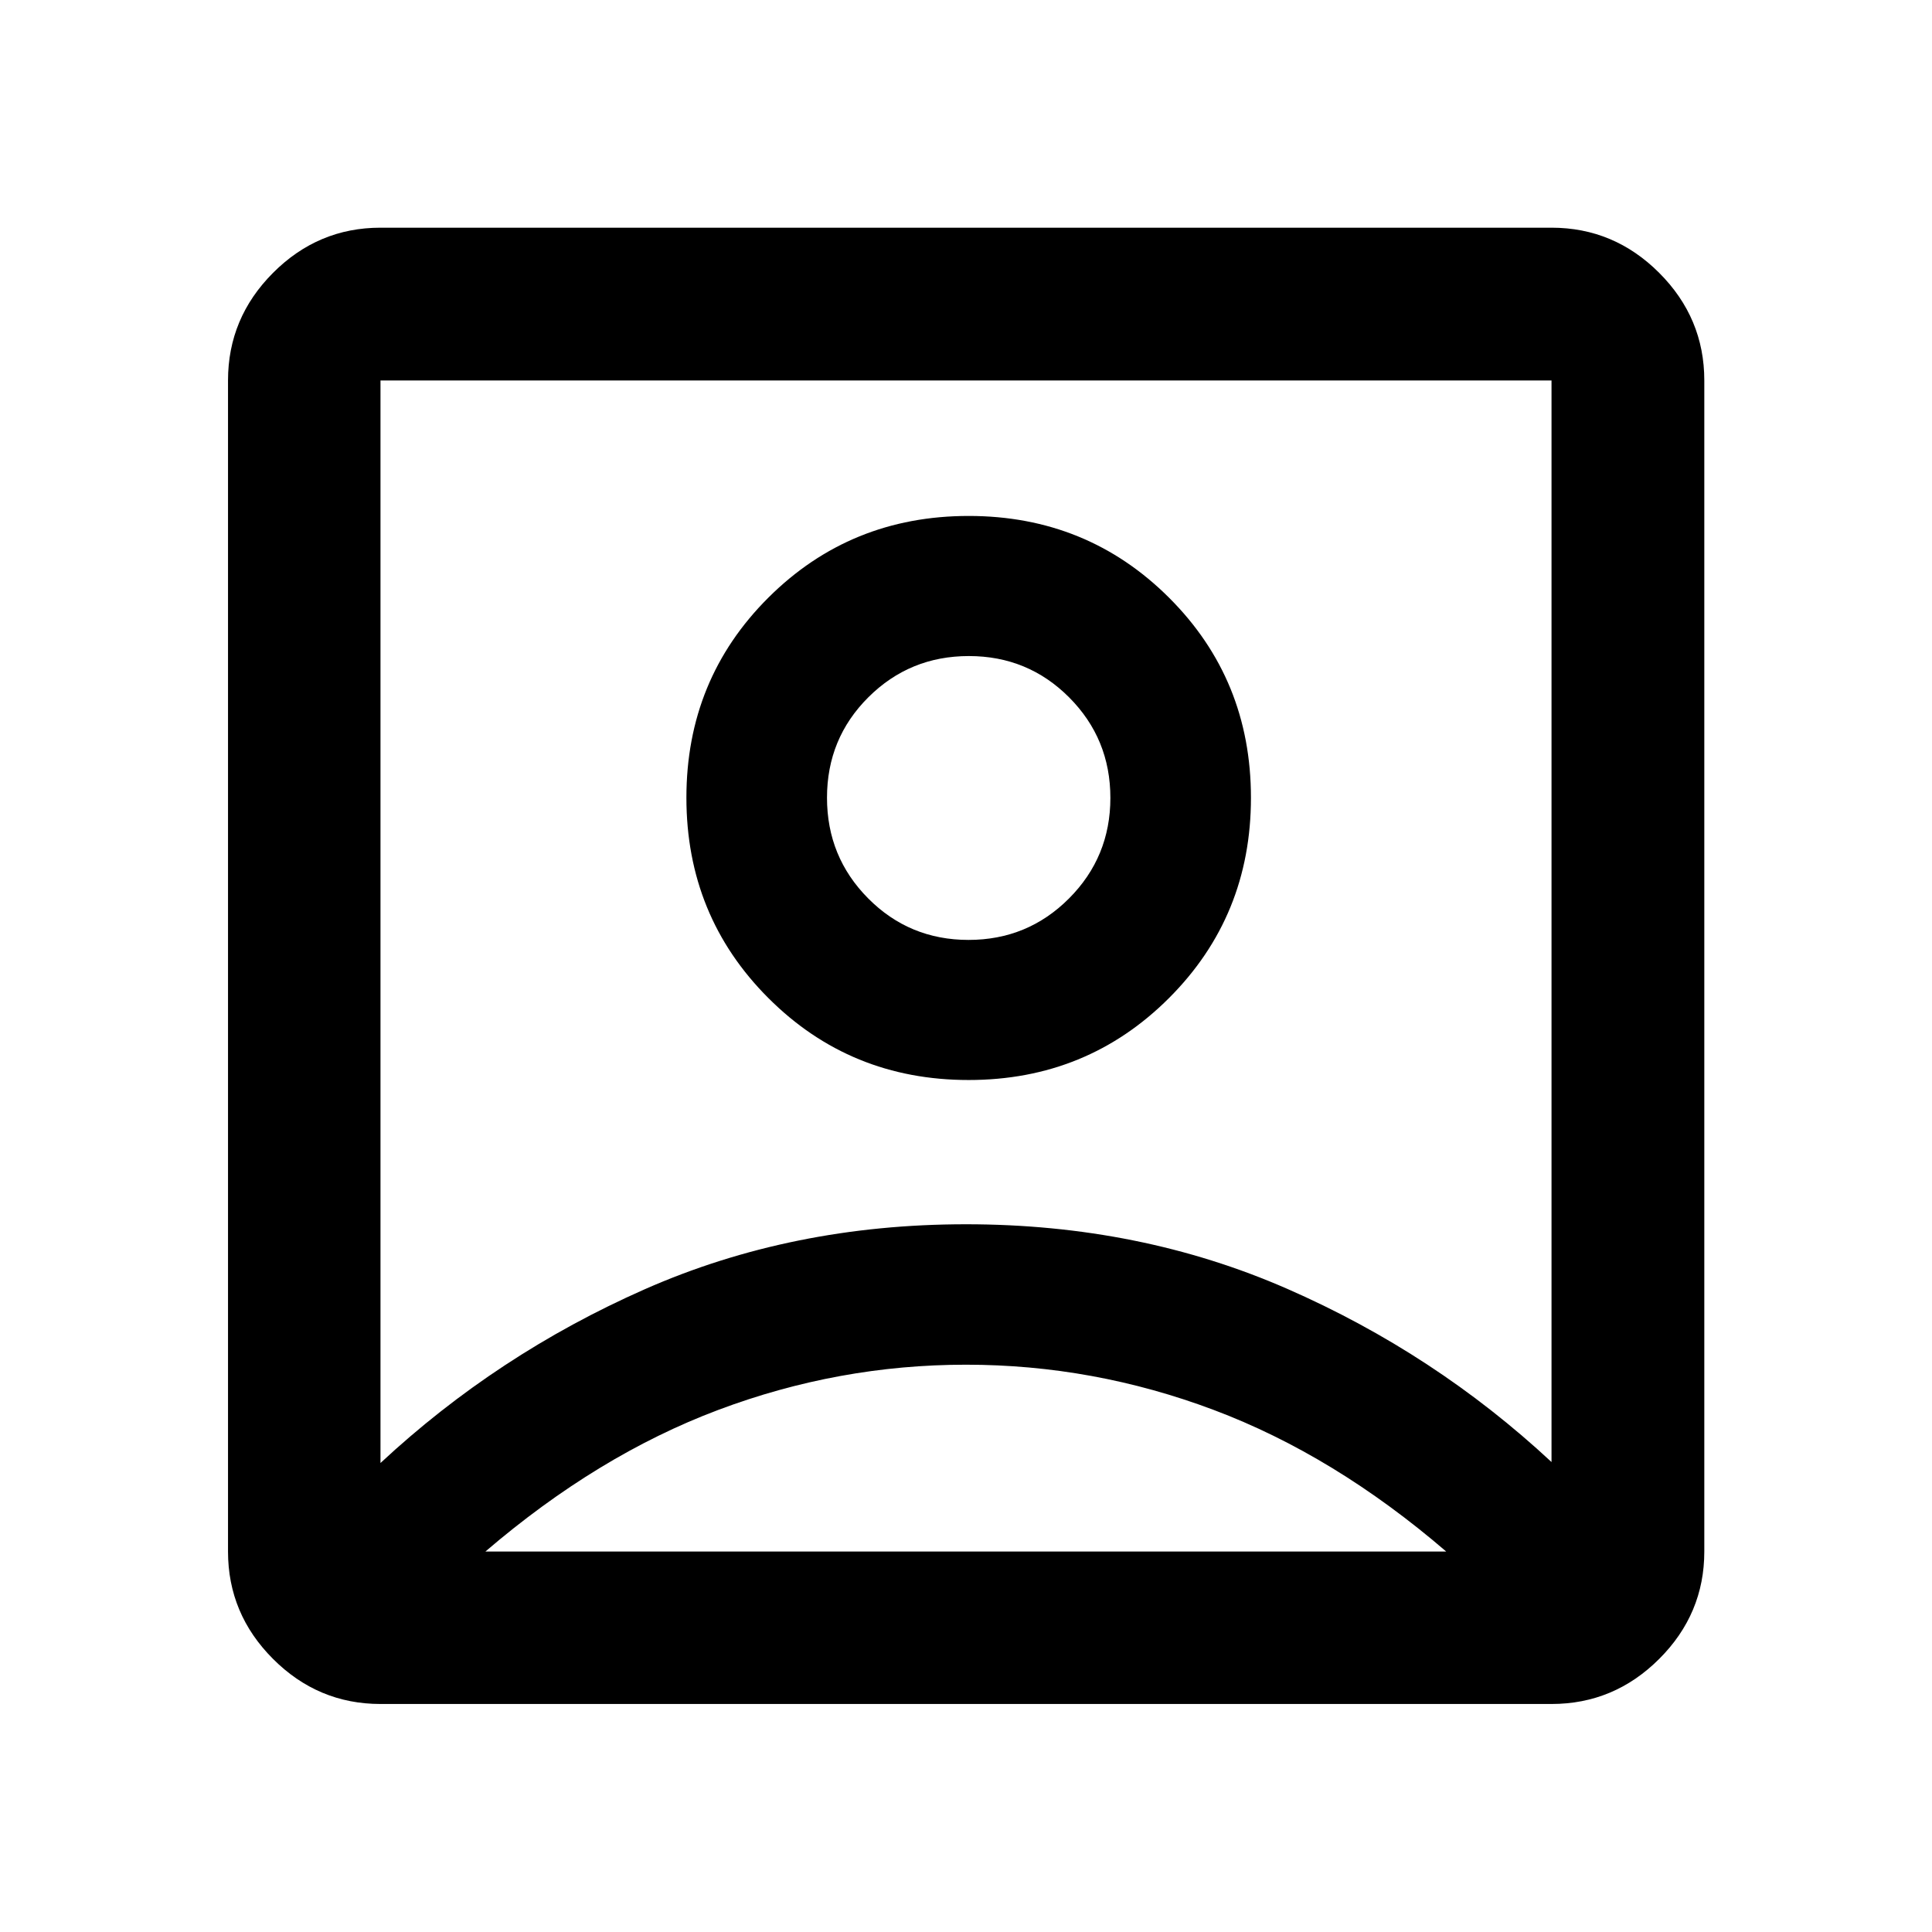 <svg xmlns="http://www.w3.org/2000/svg" height="40" viewBox="0 -960 960 960" width="40"><path d="M189.06-233.04q58-53.97 131.23-86.3 73.24-32.33 159.64-32.33 86.4 0 159.71 32.09 73.3 32.09 131.3 86.06v-537.42H189.06v537.9Zm292.25-190.31q58.82 0 99.55-40.71t40.73-99.53q0-58.82-40.71-99.43-40.71-40.61-99.53-40.61-58.81 0-99.55 40.59-40.73 40.6-40.73 99.41 0 58.82 40.72 99.55 40.71 40.73 99.52 40.73ZM189.06-113.3q-31 0-53.38-22.38-22.38-22.38-22.38-53.38v-581.88q0-31.06 22.38-53.49 22.38-22.43 53.38-22.43h581.88q31.06 0 53.49 22.43 22.43 22.43 22.43 53.49v581.88q0 31-22.43 53.38Q802-113.3 770.94-113.3H189.06Zm52.14-75.76h477.41q-55.68-47.85-115.48-70.34-59.8-22.49-123.13-22.49T356.85-259.4q-59.81 22.49-115.65 70.34Zm240.06-303.9q-29.37 0-49.85-20.61t-20.48-50.04q0-29.44 20.55-49.92 20.56-20.48 49.93-20.48t49.85 20.55q20.48 20.56 20.48 49.93 0 29.36-20.56 49.97-20.55 20.6-49.92 20.6Zm-1.26-9.45Z"/></svg>
